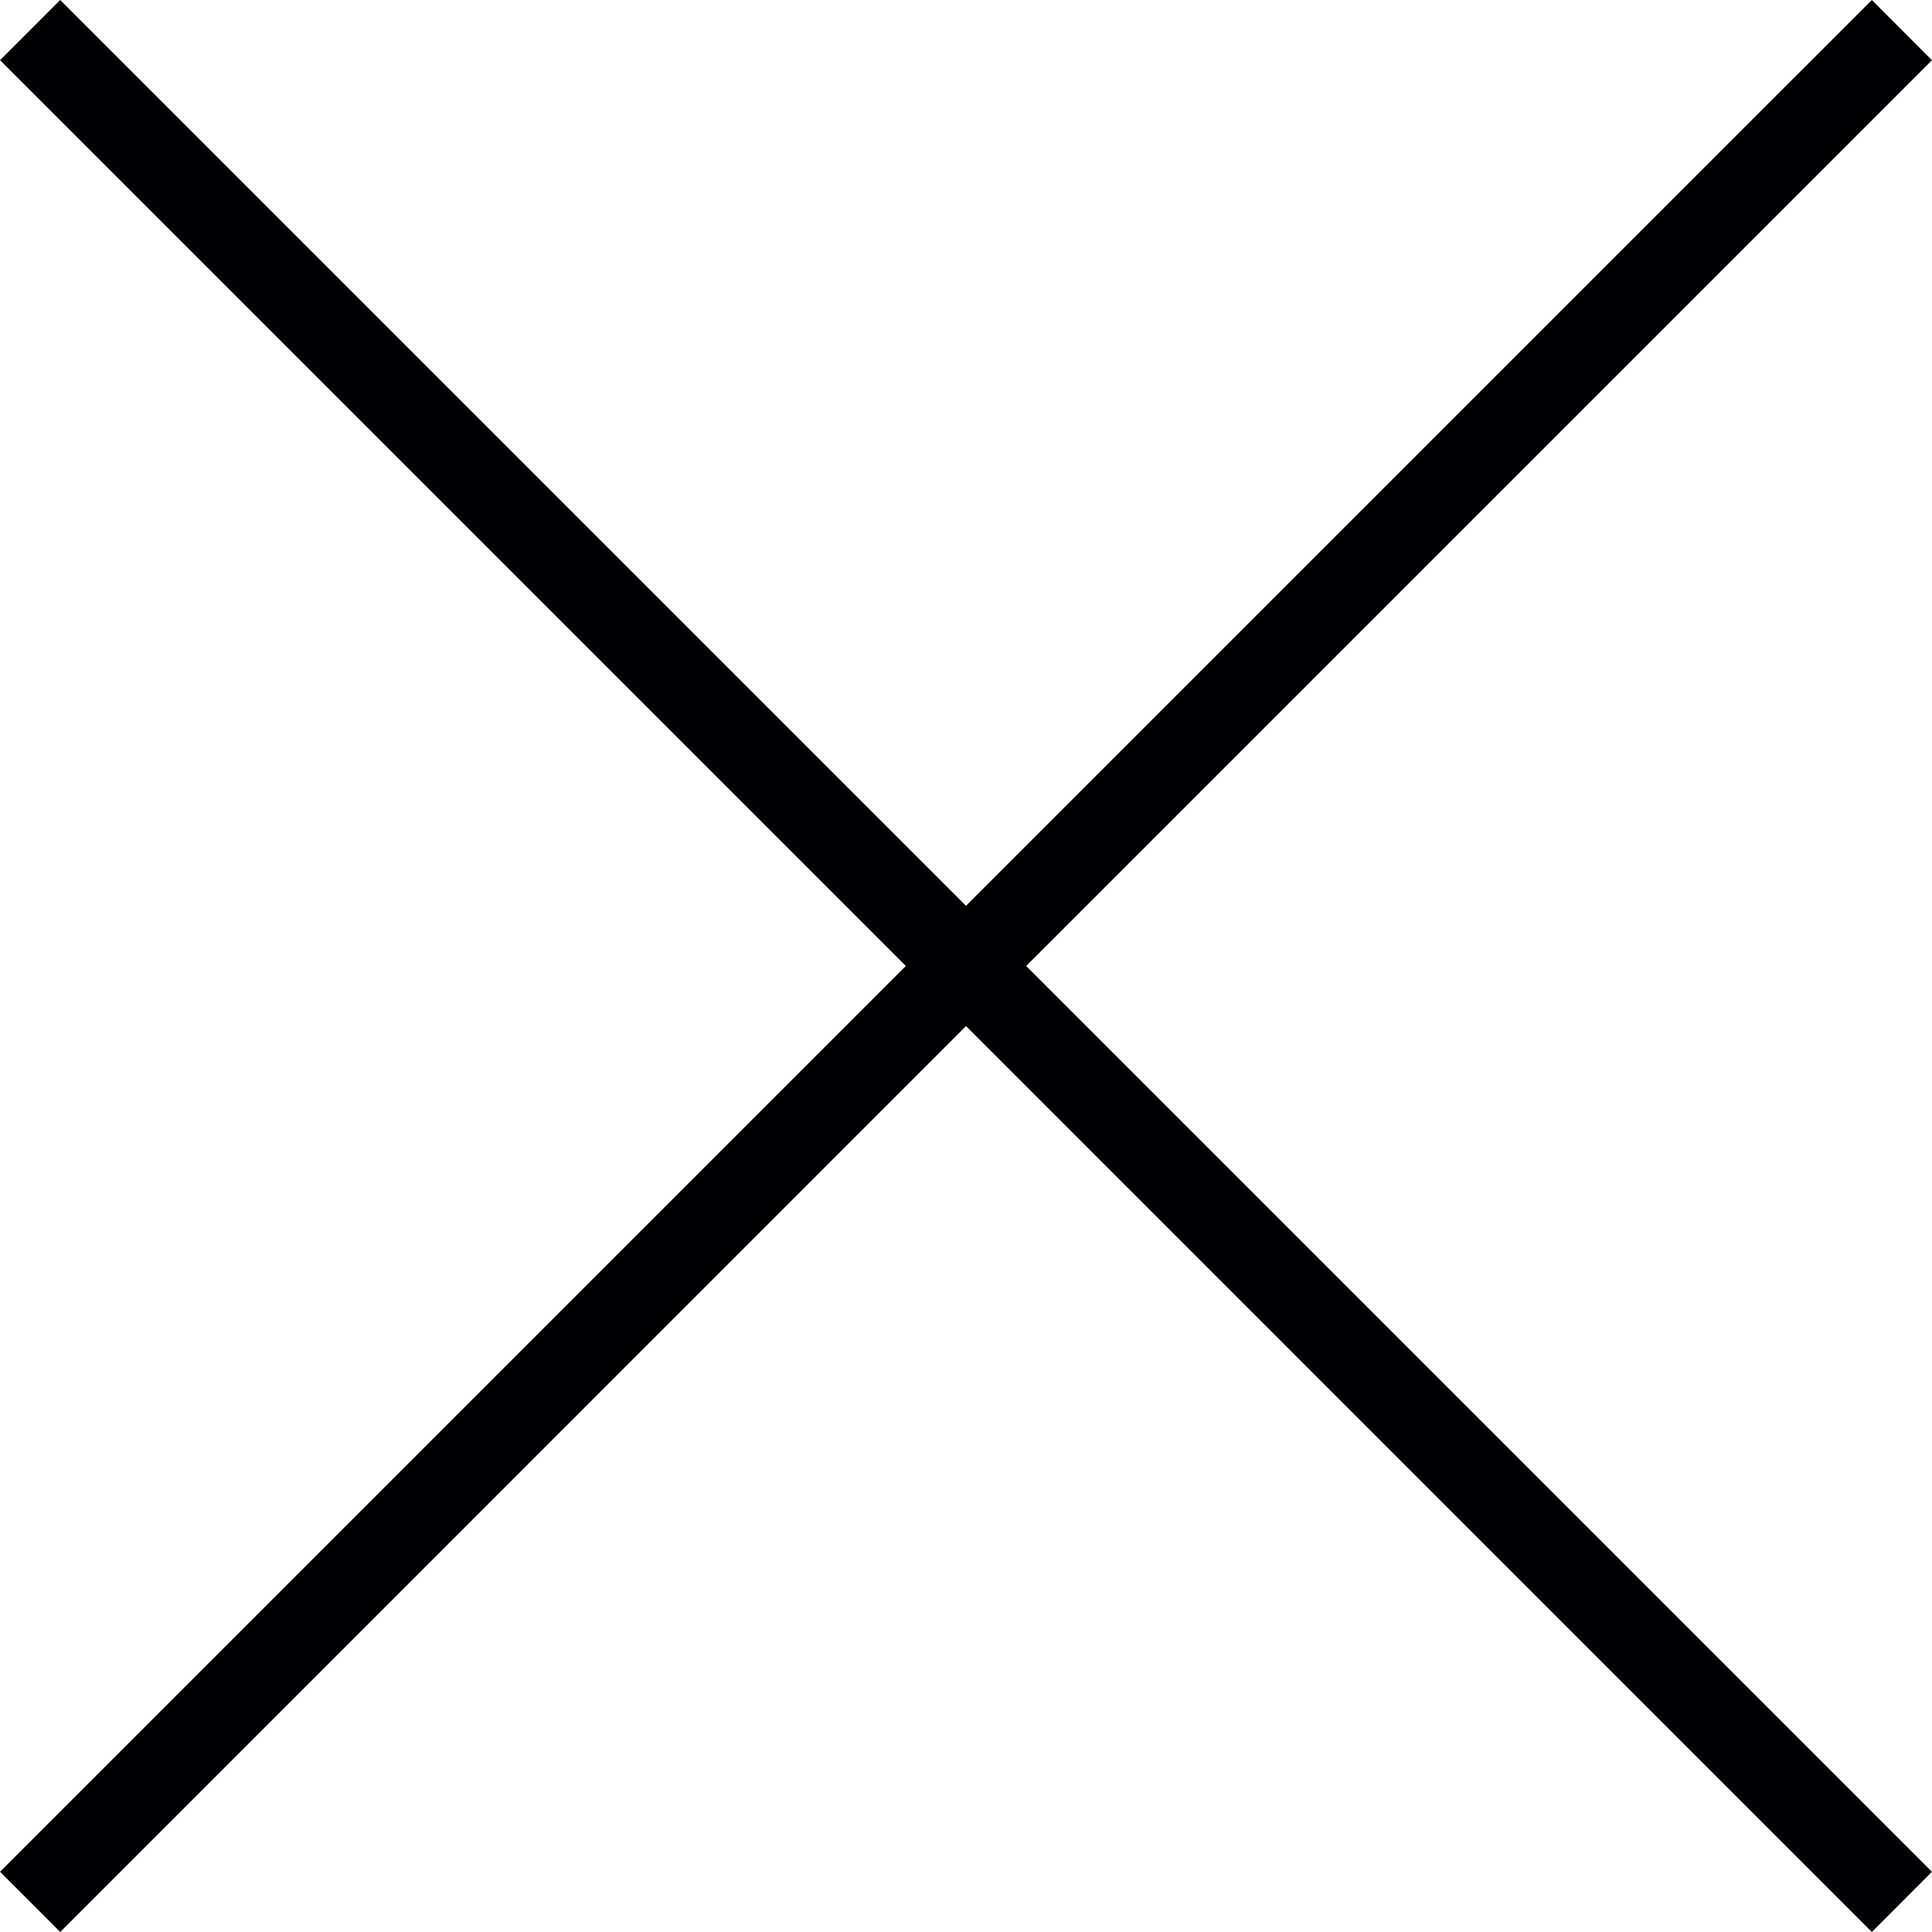 <svg xmlns="http://www.w3.org/2000/svg" viewBox="0 0 224.512 224.512"><path d="M224.507 6.997L217.52 0 112.256 105.258 6.998 0 .005 6.997l105.258 105.257L.005 217.512l6.993 7L112.256 119.24 217.52 224.512l6.986-7L119.25 112.254z" fill="#010002"/></svg>